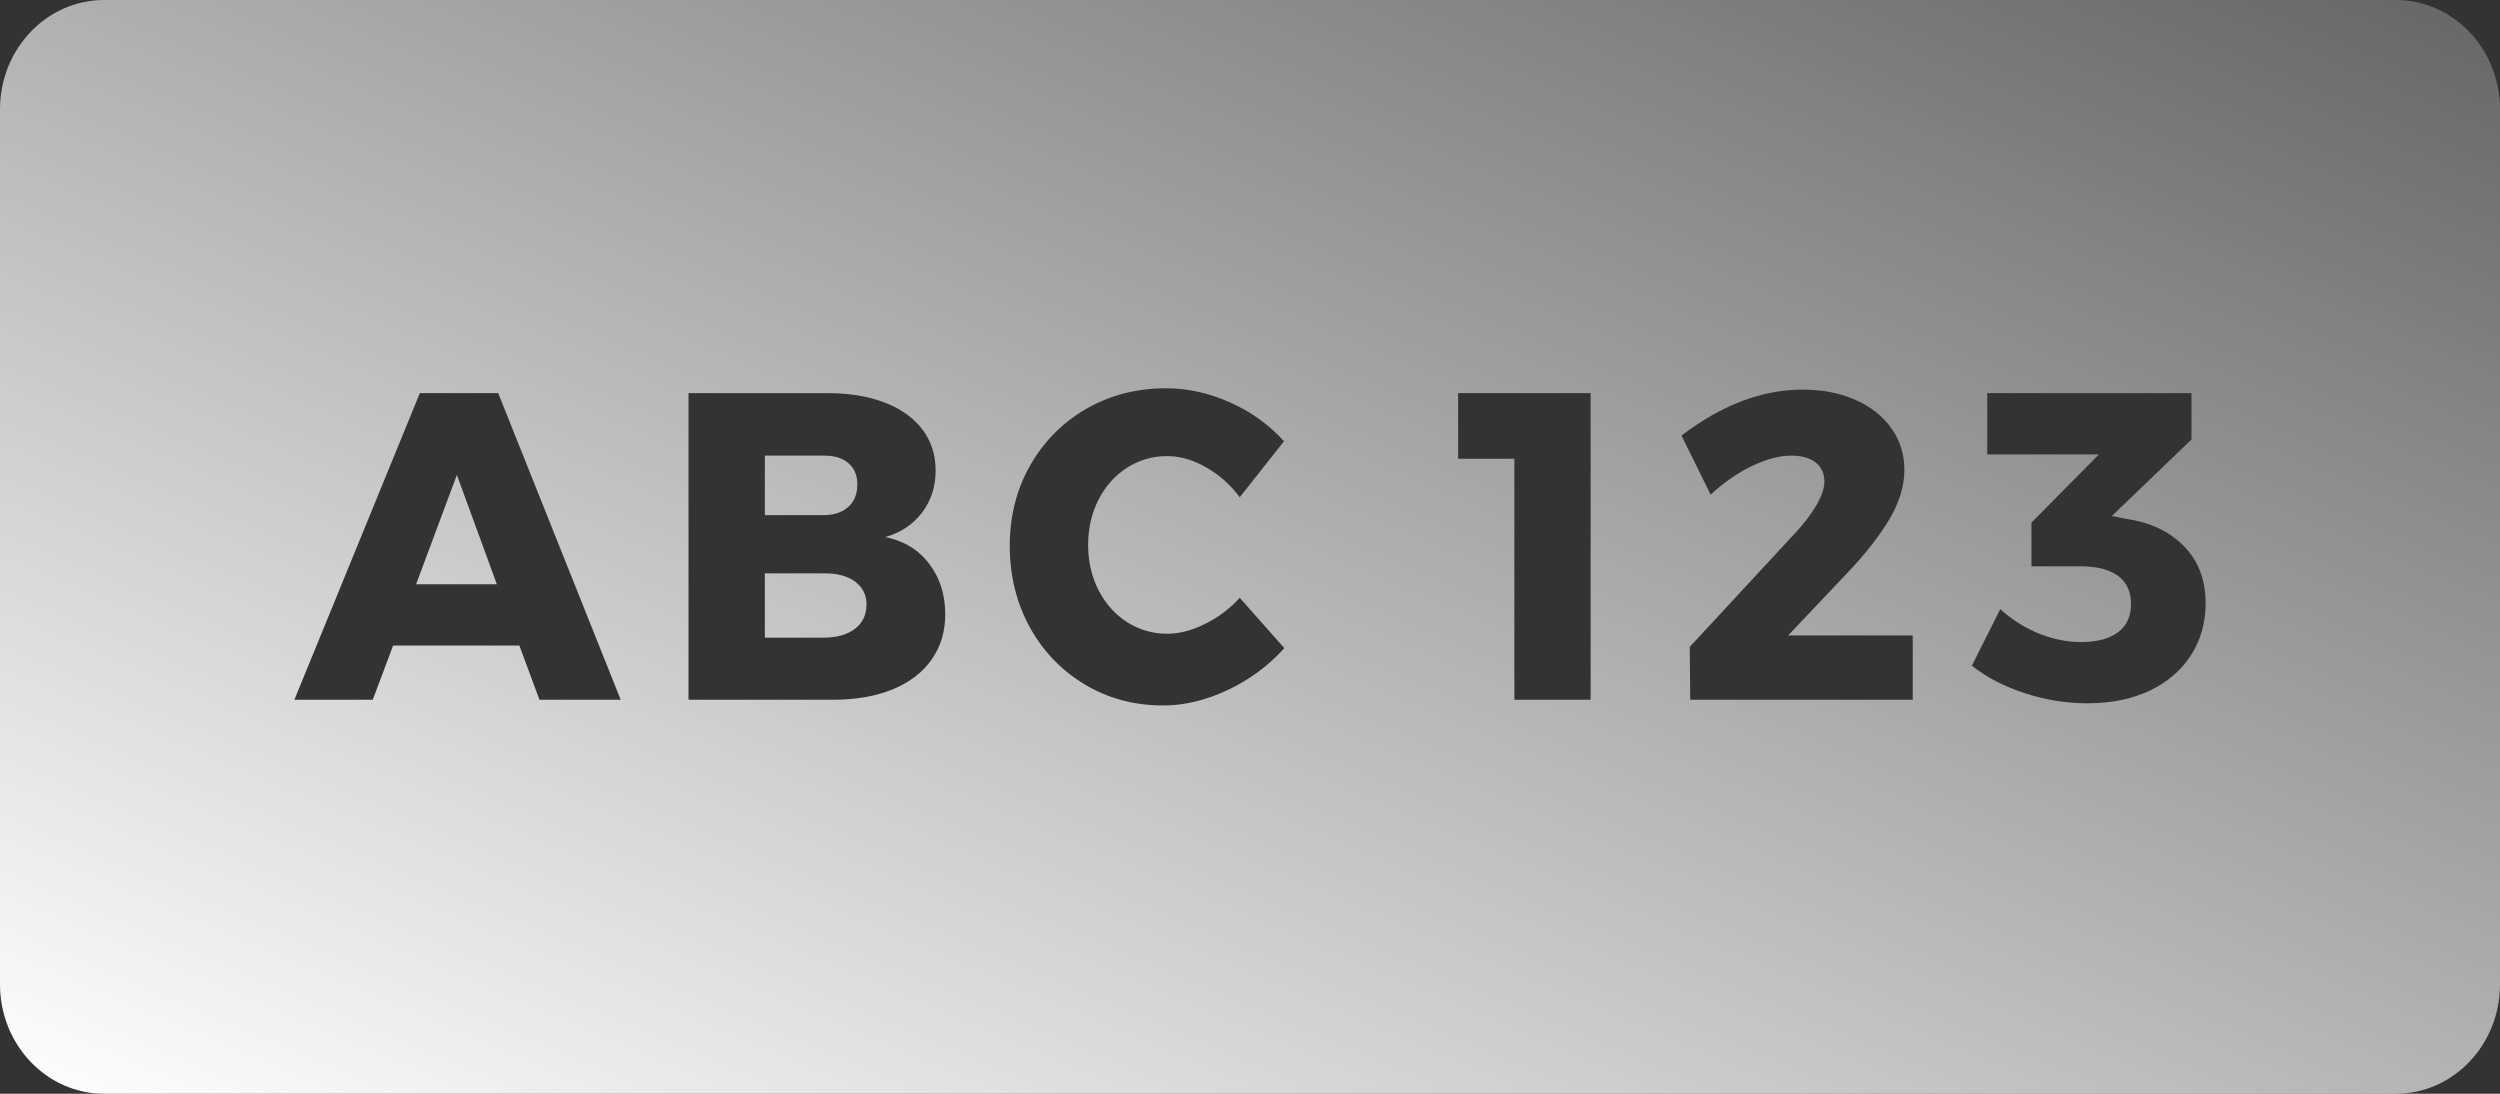 <?xml version="1.0" encoding="UTF-8"?>
<svg width="32px" height="14px" viewBox="0 0 32 14" version="1.1" xmlns="http://www.w3.org/2000/svg">
    <rect x="0" y="0" width="32" height="14" fill="#333333" stroke="none"/>
    <!-- Generator: Sketch 47.1 (45422) - http://www.bohemiancoding.com/sketch -->
    <title>ic_numberplate</title>
    <desc>Created with Sketch.</desc>
    <defs>
        <linearGradient x1="131.427%" y1="-34.178%" x2="0%" y2="100%" id="linearGradient-1">
            <stop stop-color="#ffffff" stop-opacity="0" offset="0%"></stop>
            <stop stop-color="#ffffff" offset="100%"></stop>
        </linearGradient>
    </defs>
    <g id="Identifiers" stroke="none" stroke-width="1" fill="none" fill-rule="evenodd">
        <g id="Add-Identifier-Type" transform="translate(-194, -247)" fill="url(#linearGradient-1)">
            <g id="pop-up" transform="translate(100, 125)">
                <g id="Numberplate" transform="translate(63, 122)">
                    <path d="M61.667,0 C62.403,0 63,0.626 63,1.4 L63,12.6 C63,13.373 62.403,14 61.667,14 L32.333,14 C31.597,14 31,13.373 31,12.6 L31,1.4 C31,0.626 31.597,0 32.333,0 L61.667,0 Z M59.045,8.386 C59.17,8.192 59.232,7.97 59.232,7.72 C59.232,7.424 59.141,7.183 58.957,6.994 C58.774,6.806 58.531,6.689 58.229,6.644 L58.032,6.605 L59.051,5.625 L59.051,5.032 L56.437,5.032 L56.437,5.816 L57.867,5.816 L57.003,6.689 L57.003,7.249 L57.632,7.249 C57.842,7.249 58.002,7.29 58.112,7.372 C58.223,7.454 58.277,7.574 58.277,7.731 C58.277,7.888 58.223,8.008 58.112,8.092 C58.002,8.176 57.843,8.218 57.637,8.218 C57.46,8.218 57.282,8.182 57.104,8.112 C56.926,8.041 56.759,7.936 56.603,7.798 L56.24,8.52 C56.421,8.666 56.645,8.783 56.909,8.87 C57.174,8.958 57.444,9.002 57.717,9.002 C58.023,9.002 58.29,8.948 58.517,8.84 C58.745,8.731 58.921,8.58 59.045,8.386 Z M55.483,8.957 L55.483,8.134 L53.888,8.134 L54.651,7.328 C54.882,7.085 55.06,6.856 55.187,6.642 C55.313,6.427 55.376,6.219 55.376,6.017 C55.376,5.816 55.32,5.636 55.208,5.48 C55.096,5.323 54.941,5.202 54.744,5.116 C54.547,5.029 54.323,4.987 54.075,4.987 C53.555,4.987 53.038,5.183 52.523,5.575 L52.896,6.331 C53.067,6.174 53.243,6.052 53.427,5.964 C53.61,5.877 53.776,5.832 53.925,5.832 C54.06,5.832 54.165,5.861 54.24,5.919 C54.315,5.977 54.352,6.06 54.352,6.168 C54.352,6.25 54.318,6.35 54.251,6.465 C54.183,6.581 54.096,6.696 53.989,6.812 L52.629,8.28 L52.635,8.957 L55.483,8.957 Z M51.36,8.957 L51.36,5.032 L49.664,5.032 L49.664,5.872 L50.384,5.872 L50.384,8.957 L51.36,8.957 Z M46.717,8.831 C46.997,8.699 47.237,8.52 47.44,8.296 L46.869,7.652 C46.738,7.795 46.589,7.906 46.421,7.988 C46.254,8.07 46.094,8.112 45.941,8.112 C45.753,8.112 45.581,8.062 45.427,7.963 C45.272,7.864 45.151,7.728 45.061,7.554 C44.973,7.381 44.928,7.188 44.928,6.975 C44.928,6.762 44.973,6.569 45.061,6.395 C45.151,6.222 45.272,6.085 45.427,5.986 C45.581,5.888 45.753,5.838 45.941,5.838 C46.105,5.838 46.27,5.886 46.437,5.981 C46.605,6.076 46.749,6.204 46.869,6.364 L47.435,5.648 C47.246,5.438 47.017,5.273 46.747,5.152 C46.477,5.031 46.203,4.97 45.925,4.97 C45.549,4.97 45.208,5.058 44.904,5.233 C44.6,5.409 44.361,5.65 44.187,5.956 C44.013,6.261 43.925,6.605 43.925,6.986 C43.925,7.37 44.011,7.718 44.181,8.028 C44.352,8.338 44.587,8.582 44.885,8.761 C45.184,8.94 45.518,9.03 45.888,9.03 C46.162,9.03 46.438,8.963 46.717,8.831 Z M42.923,8.445 C43.04,8.279 43.099,8.086 43.099,7.865 C43.099,7.611 43.031,7.395 42.893,7.216 C42.757,7.036 42.569,6.922 42.331,6.874 C42.53,6.818 42.687,6.714 42.803,6.56 C42.919,6.407 42.976,6.228 42.976,6.023 C42.976,5.821 42.919,5.646 42.806,5.496 C42.692,5.347 42.531,5.232 42.323,5.152 C42.115,5.072 41.871,5.032 41.589,5.032 L39.813,5.032 L39.813,8.957 L41.659,8.957 C41.95,8.957 42.205,8.913 42.421,8.826 C42.639,8.737 42.806,8.611 42.923,8.445 Z M41.856,6.49 C41.778,6.56 41.672,6.594 41.536,6.594 L40.79,6.594 L40.79,5.832 L41.536,5.832 C41.672,5.829 41.778,5.86 41.856,5.925 C41.934,5.99 41.974,6.082 41.974,6.202 C41.974,6.325 41.934,6.421 41.856,6.49 Z M41.536,7.339 C41.707,7.335 41.842,7.37 41.942,7.442 C42.041,7.515 42.091,7.613 42.091,7.736 C42.091,7.871 42.041,7.975 41.942,8.05 C41.842,8.125 41.707,8.162 41.536,8.162 L40.79,8.162 L40.79,7.339 L41.536,7.339 Z M37.905,8.957 L38.945,8.957 L37.377,5.032 L36.374,5.032 L34.768,8.957 L35.771,8.957 L36.032,8.263 L37.648,8.263 L37.905,8.957 Z M36.326,7.479 L36.848,6.079 L37.36,7.479 L36.326,7.479 Z" id="ic_numberplate"></path>
                </g>
            </g>
        </g>
    </g>
</svg>
